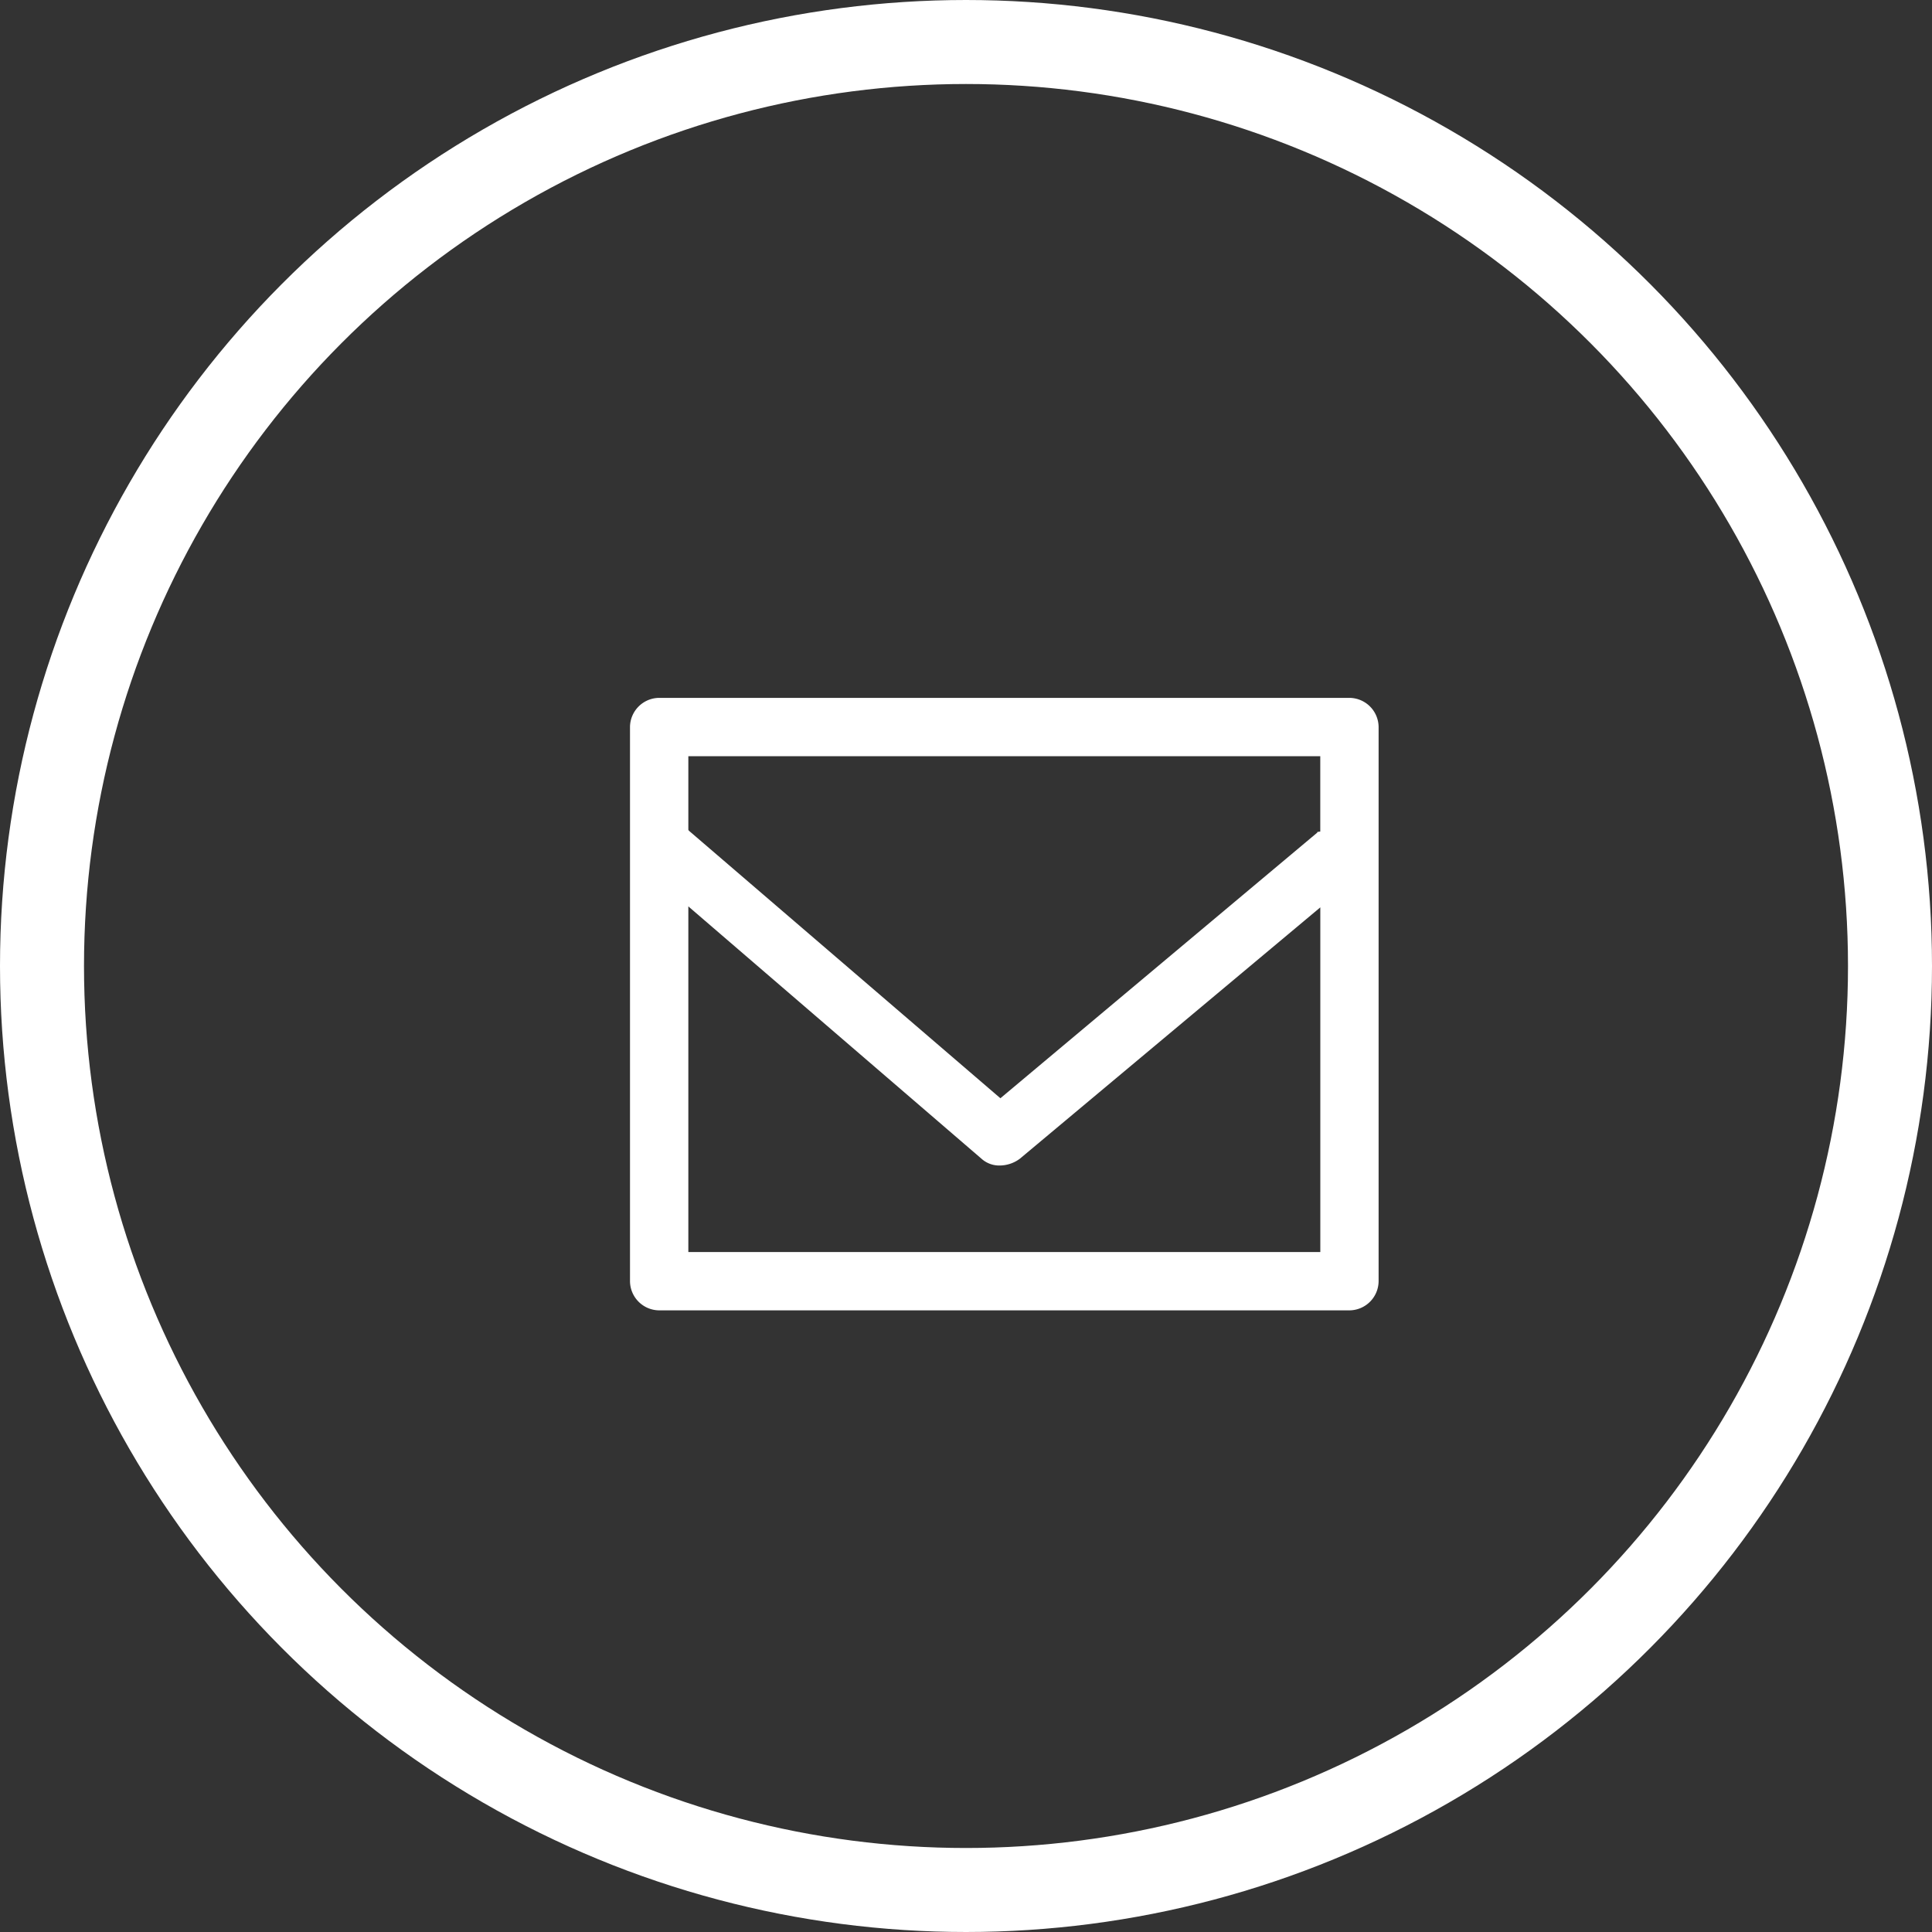 <svg xmlns="http://www.w3.org/2000/svg" width="46" height="46" viewBox="0 0 46 46">
  <rect x="0" y="0" width="46" height="46" fill="#333333" stroke="none"/>
  <g id="Grupo_3534" data-name="Grupo 3534" transform="translate(-1124 -78)">
    <g id="Ellipse_1_copy_2" data-name="Ellipse 1 copy 2" transform="translate(1124 78)" fill="none" stroke="#fff" stroke-width="2">
      <circle cx="23" cy="23" r="23" stroke="none"/>
      <circle cx="23" cy="23" r="22" fill="none"/>
    </g>
    <g id="closed-envelope-email" transform="translate(1139 94.616)">
      <g id="Grupo_93" data-name="Grupo 93">
        <path id="Caminho_167" data-name="Caminho 167" d="M17.824,40.361a.7.7,0,0,0-.694-.694H.694A.7.7,0,0,0,0,40.361V53.556a.7.7,0,0,0,.694.694H17.13a.7.7,0,0,0,.694-.694ZM1.389,52.861V44.632l6.979,6.007a.63.63,0,0,0,.44.162.81.81,0,0,0,.475-.162l7.153-5.984v8.206ZM16.435,41.056V42.85c-.116.012-.058.023-.069.023L8.819,49.2,1.412,42.838c-.012-.012-.023-.023-.023-.035V41.056Z" transform="translate(0 -39.667)" fill="#fff"/>
      </g>
    </g>
  </g>
</svg>
